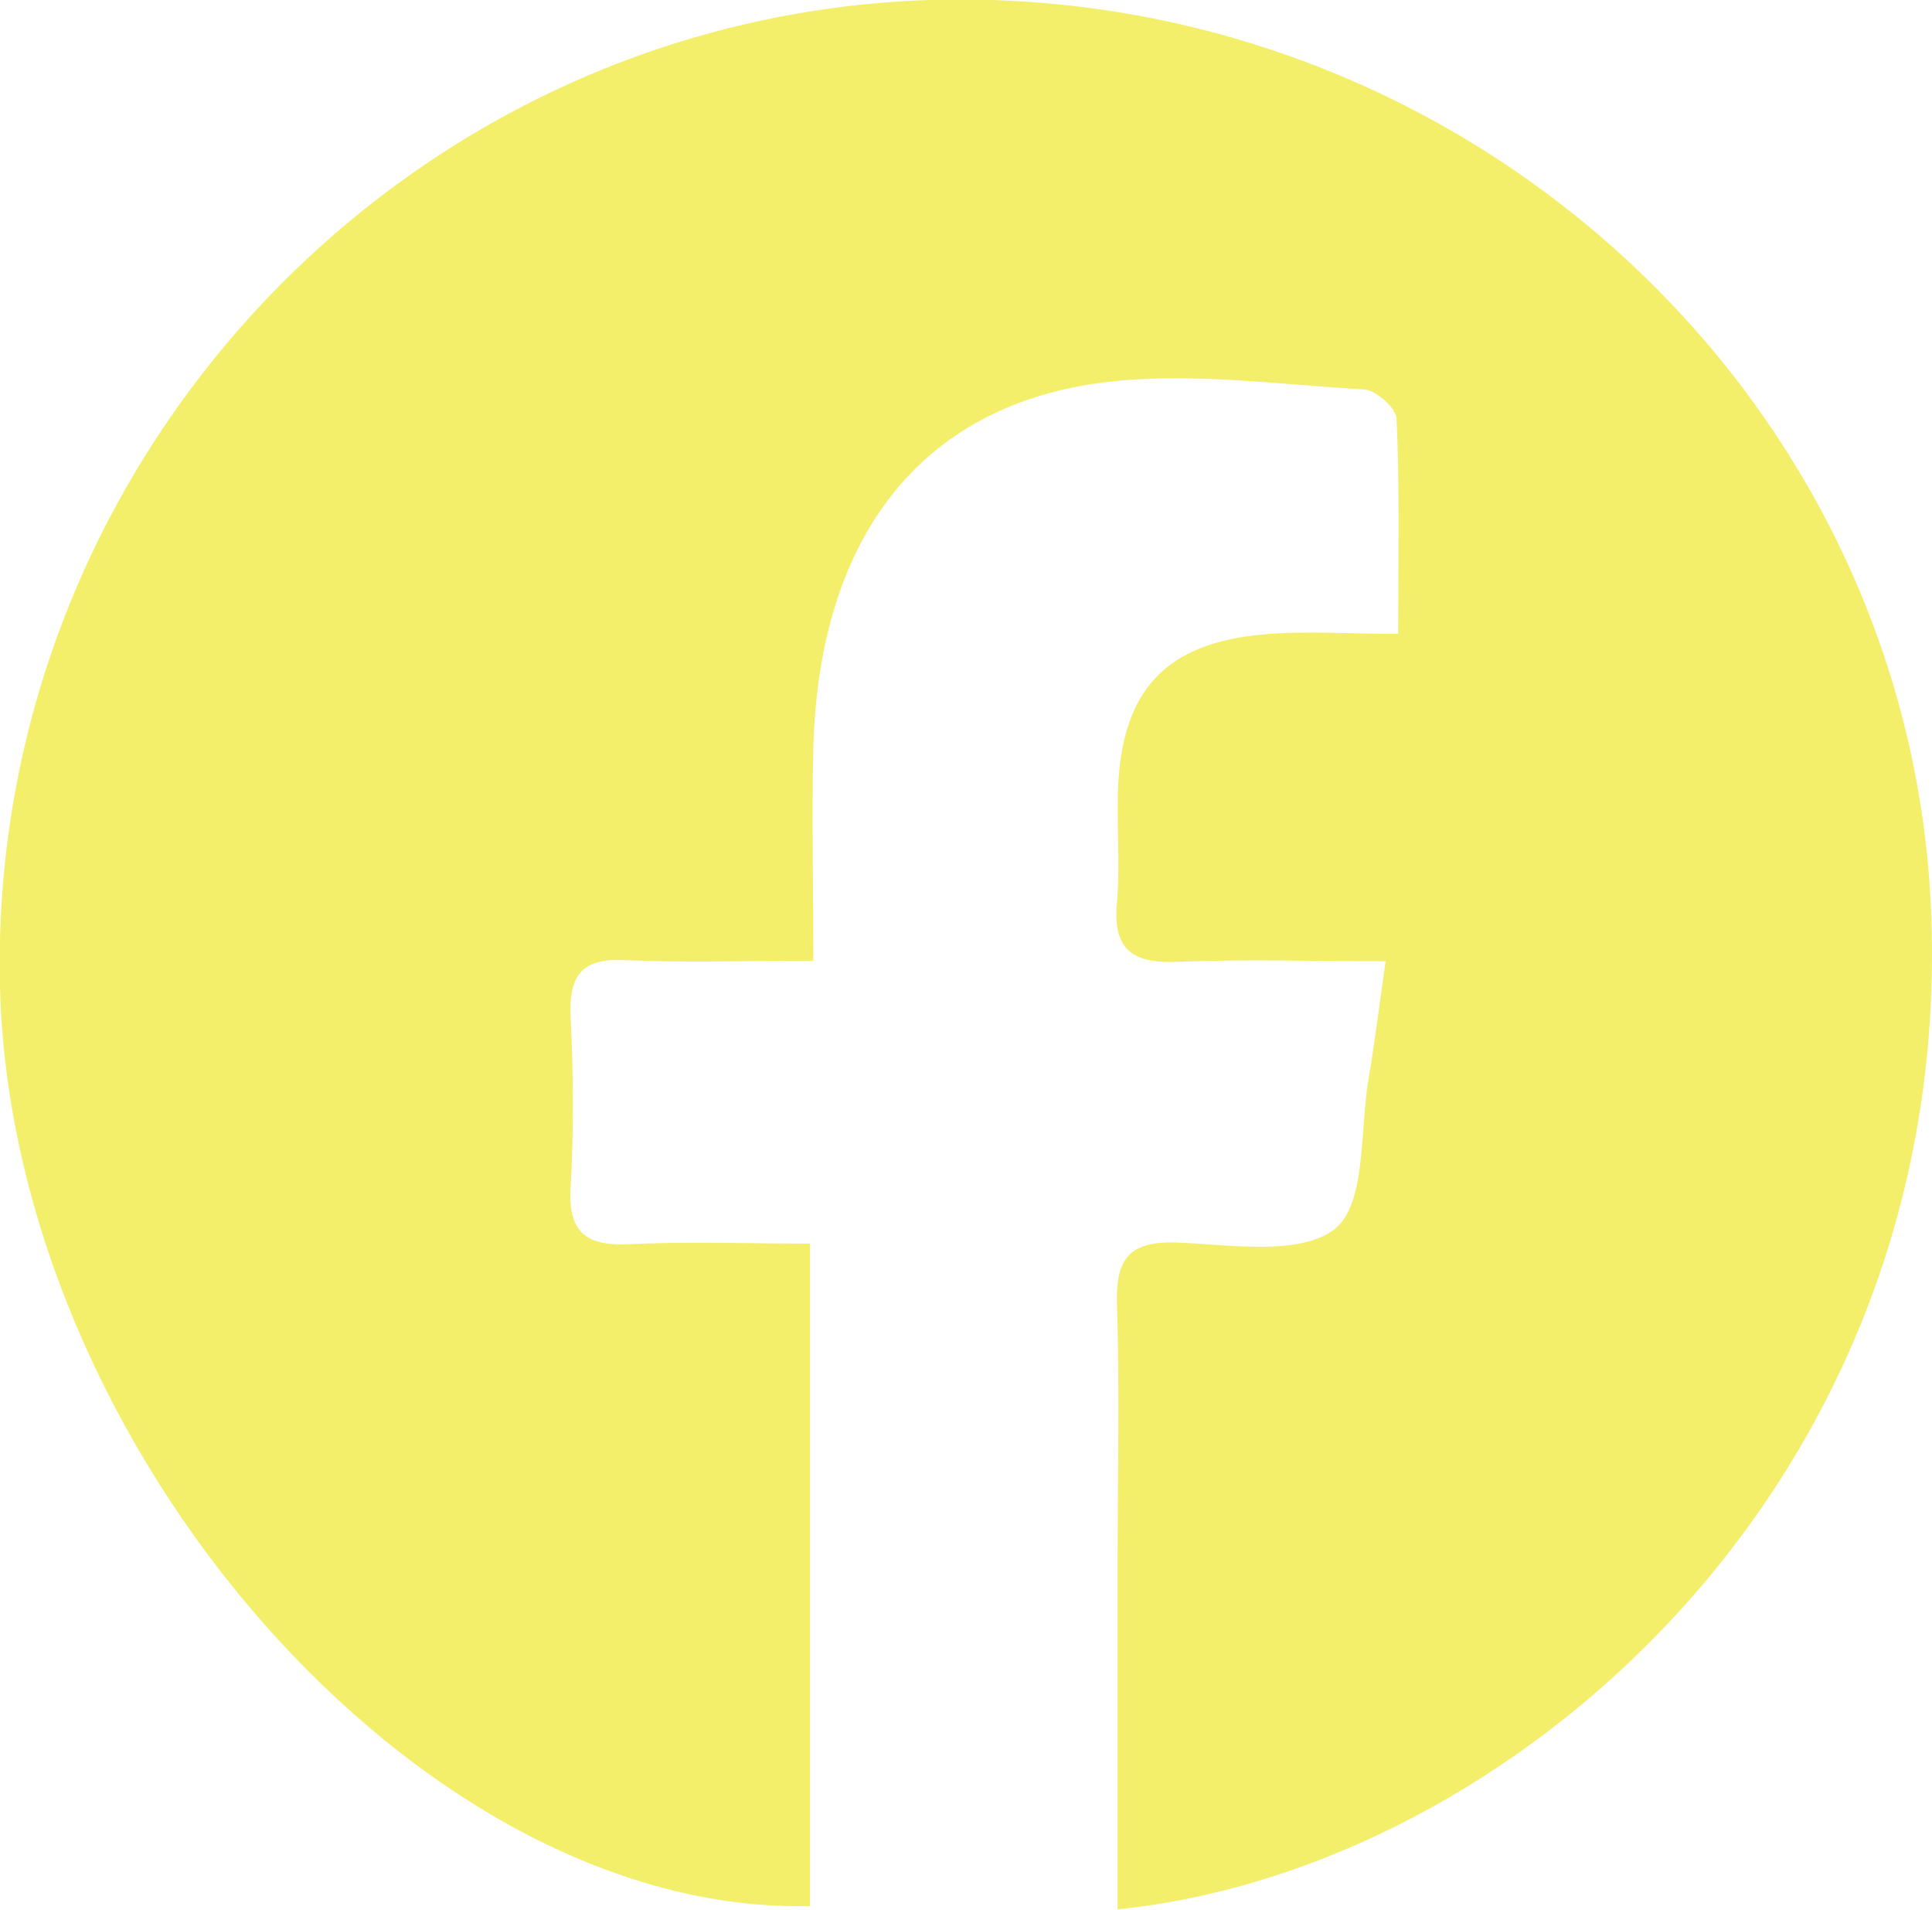 <?xml version="1.0" encoding="UTF-8"?>
<svg id="Layer_2" data-name="Layer 2" xmlns="http://www.w3.org/2000/svg" viewBox="0 0 35.18 34.77">
  <defs>
    <style>
      .cls-1 {
        fill: #ece60e;
        opacity: .61;
        stroke-width: 0px;
      }
    </style>
  </defs>
  <g id="Layer_1-2" data-name="Layer 1">
    <path class="cls-1" d="m20.35,34.77c0-2.14,0-4.18,0-6.22,0-1.59.04-3.17-.01-4.76-.03-.82.17-1.2,1.08-1.17.99.04,2.26.25,2.89-.25.57-.46.45-1.79.61-2.73.11-.64.19-1.29.31-2.14-1.31,0-2.53-.04-3.75.01-.84.04-1.23-.2-1.14-1.1.06-.69-.01-1.39.02-2.09.08-1.76.87-2.61,2.64-2.77.76-.07,1.53-.01,2.46-.01,0-1.39.03-2.65-.03-3.91,0-.2-.38-.53-.59-.54-1.58-.09-3.18-.32-4.73-.13-3.36.42-5.2,2.84-5.3,6.66-.03,1.23,0,2.46,0,3.87-1.22,0-2.33.04-3.43-.01-.77-.04-1.02.26-.99,1.01.05,1.04.06,2.09,0,3.13-.05.85.32,1.07,1.09,1.03,1.07-.05,2.14-.01,3.27-.01v12.06C7.66,34.87.22,26.38,0,17.98-.24,8.39,7.37.31,16.93,0c9.74-.3,17.94,7.25,18.24,16.76.33,10.33-7.71,17.28-14.82,18Z"/>
  </g>
</svg>